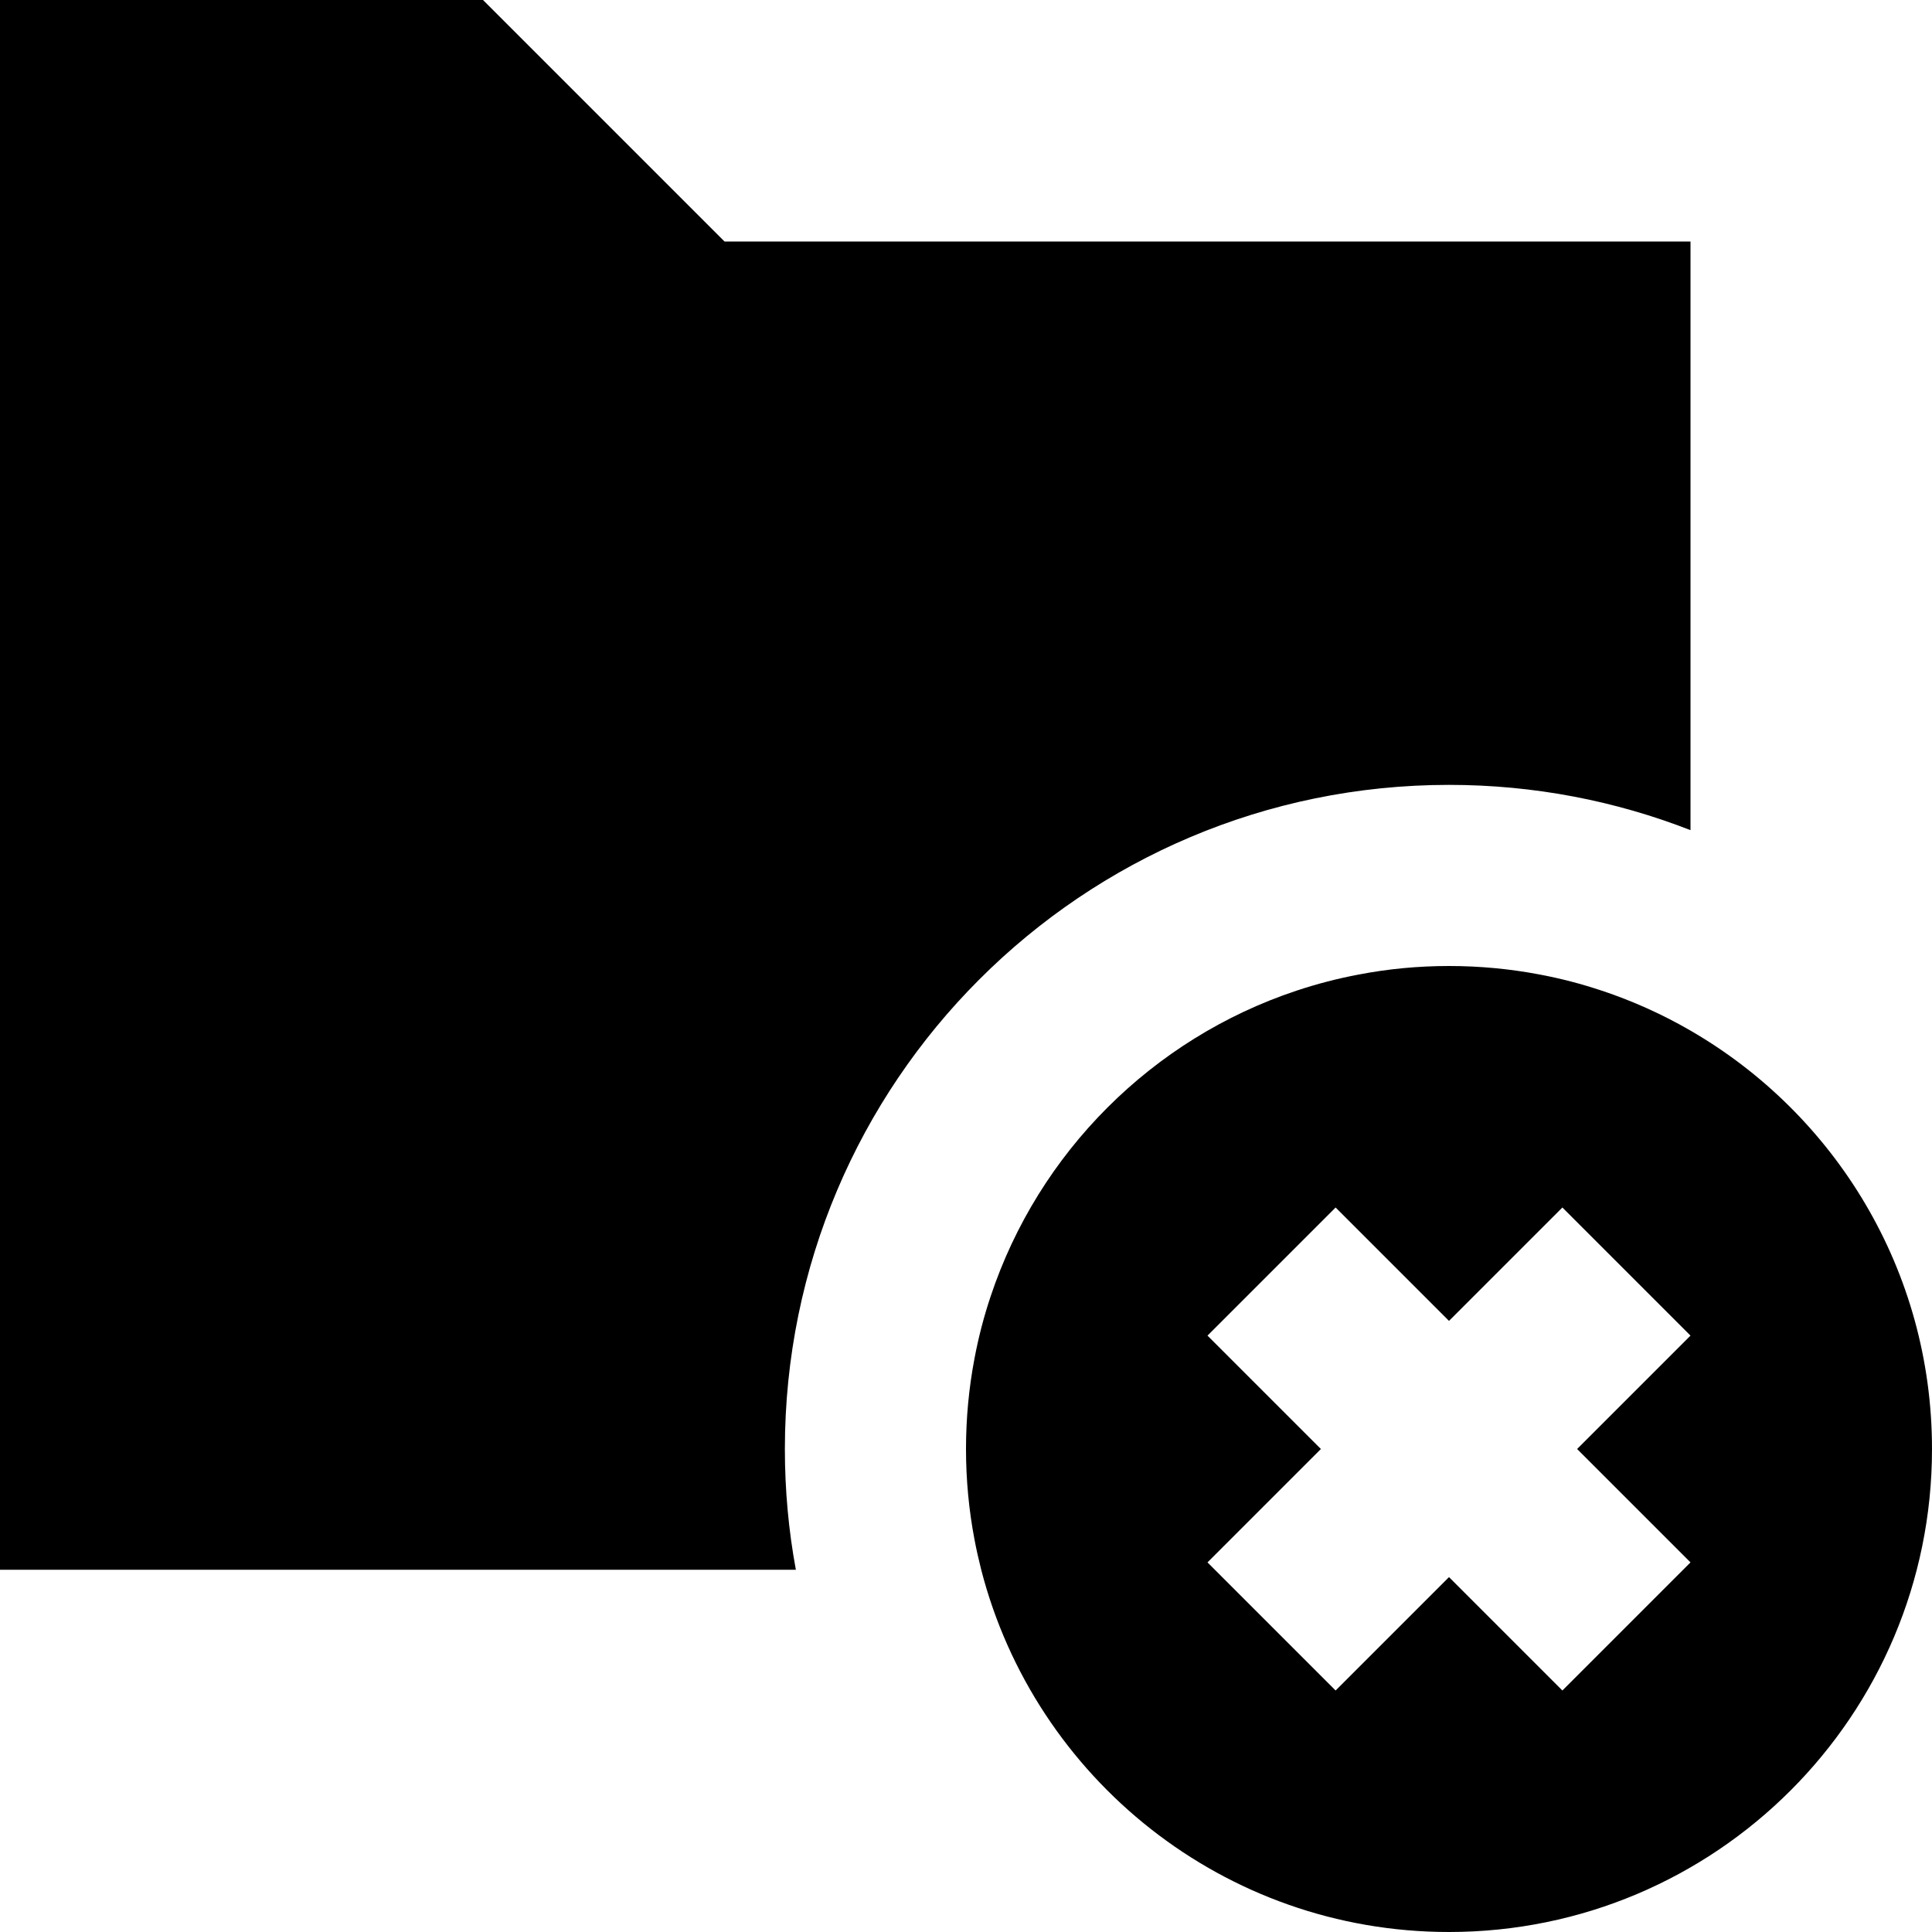 <svg xmlns="http://www.w3.org/2000/svg" fill="none" viewBox="0 0 16 16" id="Delete-Folder--Streamline-Block-Free">
  <desc>
    Delete Folder Streamline Icon: https://streamlinehq.com
  </desc>
  <path fill="#000000" d="M0 0h4l2 2h8v4.875C13.38 6.633 12.706 6.5 12 6.5c-3.038 0 -5.5 2.462 -5.5 5.5 0 0.342 0.031 0.676 0.091 1H0V0Z" stroke-width="1"></path>
  <path fill="#000000" fill-rule="evenodd" d="M13.265 8.204c0.258 0.086 0.504 0.197 0.735 0.331 1.196 0.692 2 1.984 2 3.465 0 2.209 -1.791 4 -4 4 -1.864 0 -3.43 -1.275 -3.874 -3 -0.021 -0.083 -0.04 -0.167 -0.056 -0.252C8.024 12.506 8 12.256 8 12s0.024 -0.506 0.07 -0.748c0.033 -0.176 0.078 -0.349 0.134 -0.516 0.397 -1.192 1.339 -2.134 2.531 -2.531 0.168 -0.056 0.34 -0.101 0.516 -0.134C11.494 8.024 11.744 8 12 8s0.506 0.024 0.748 0.07c0.177 0.033 0.349 0.078 0.516 0.134Zm-2.204 5.796L12 13.061l0.939 0.939L14 12.939 13.061 12l0.939 -0.939L12.939 10 12 10.939 11.061 10 10 11.061l0.939 0.939 -0.939 0.939 1.061 1.061Z" clip-rule="evenodd" stroke-width="1"></path>
</svg>